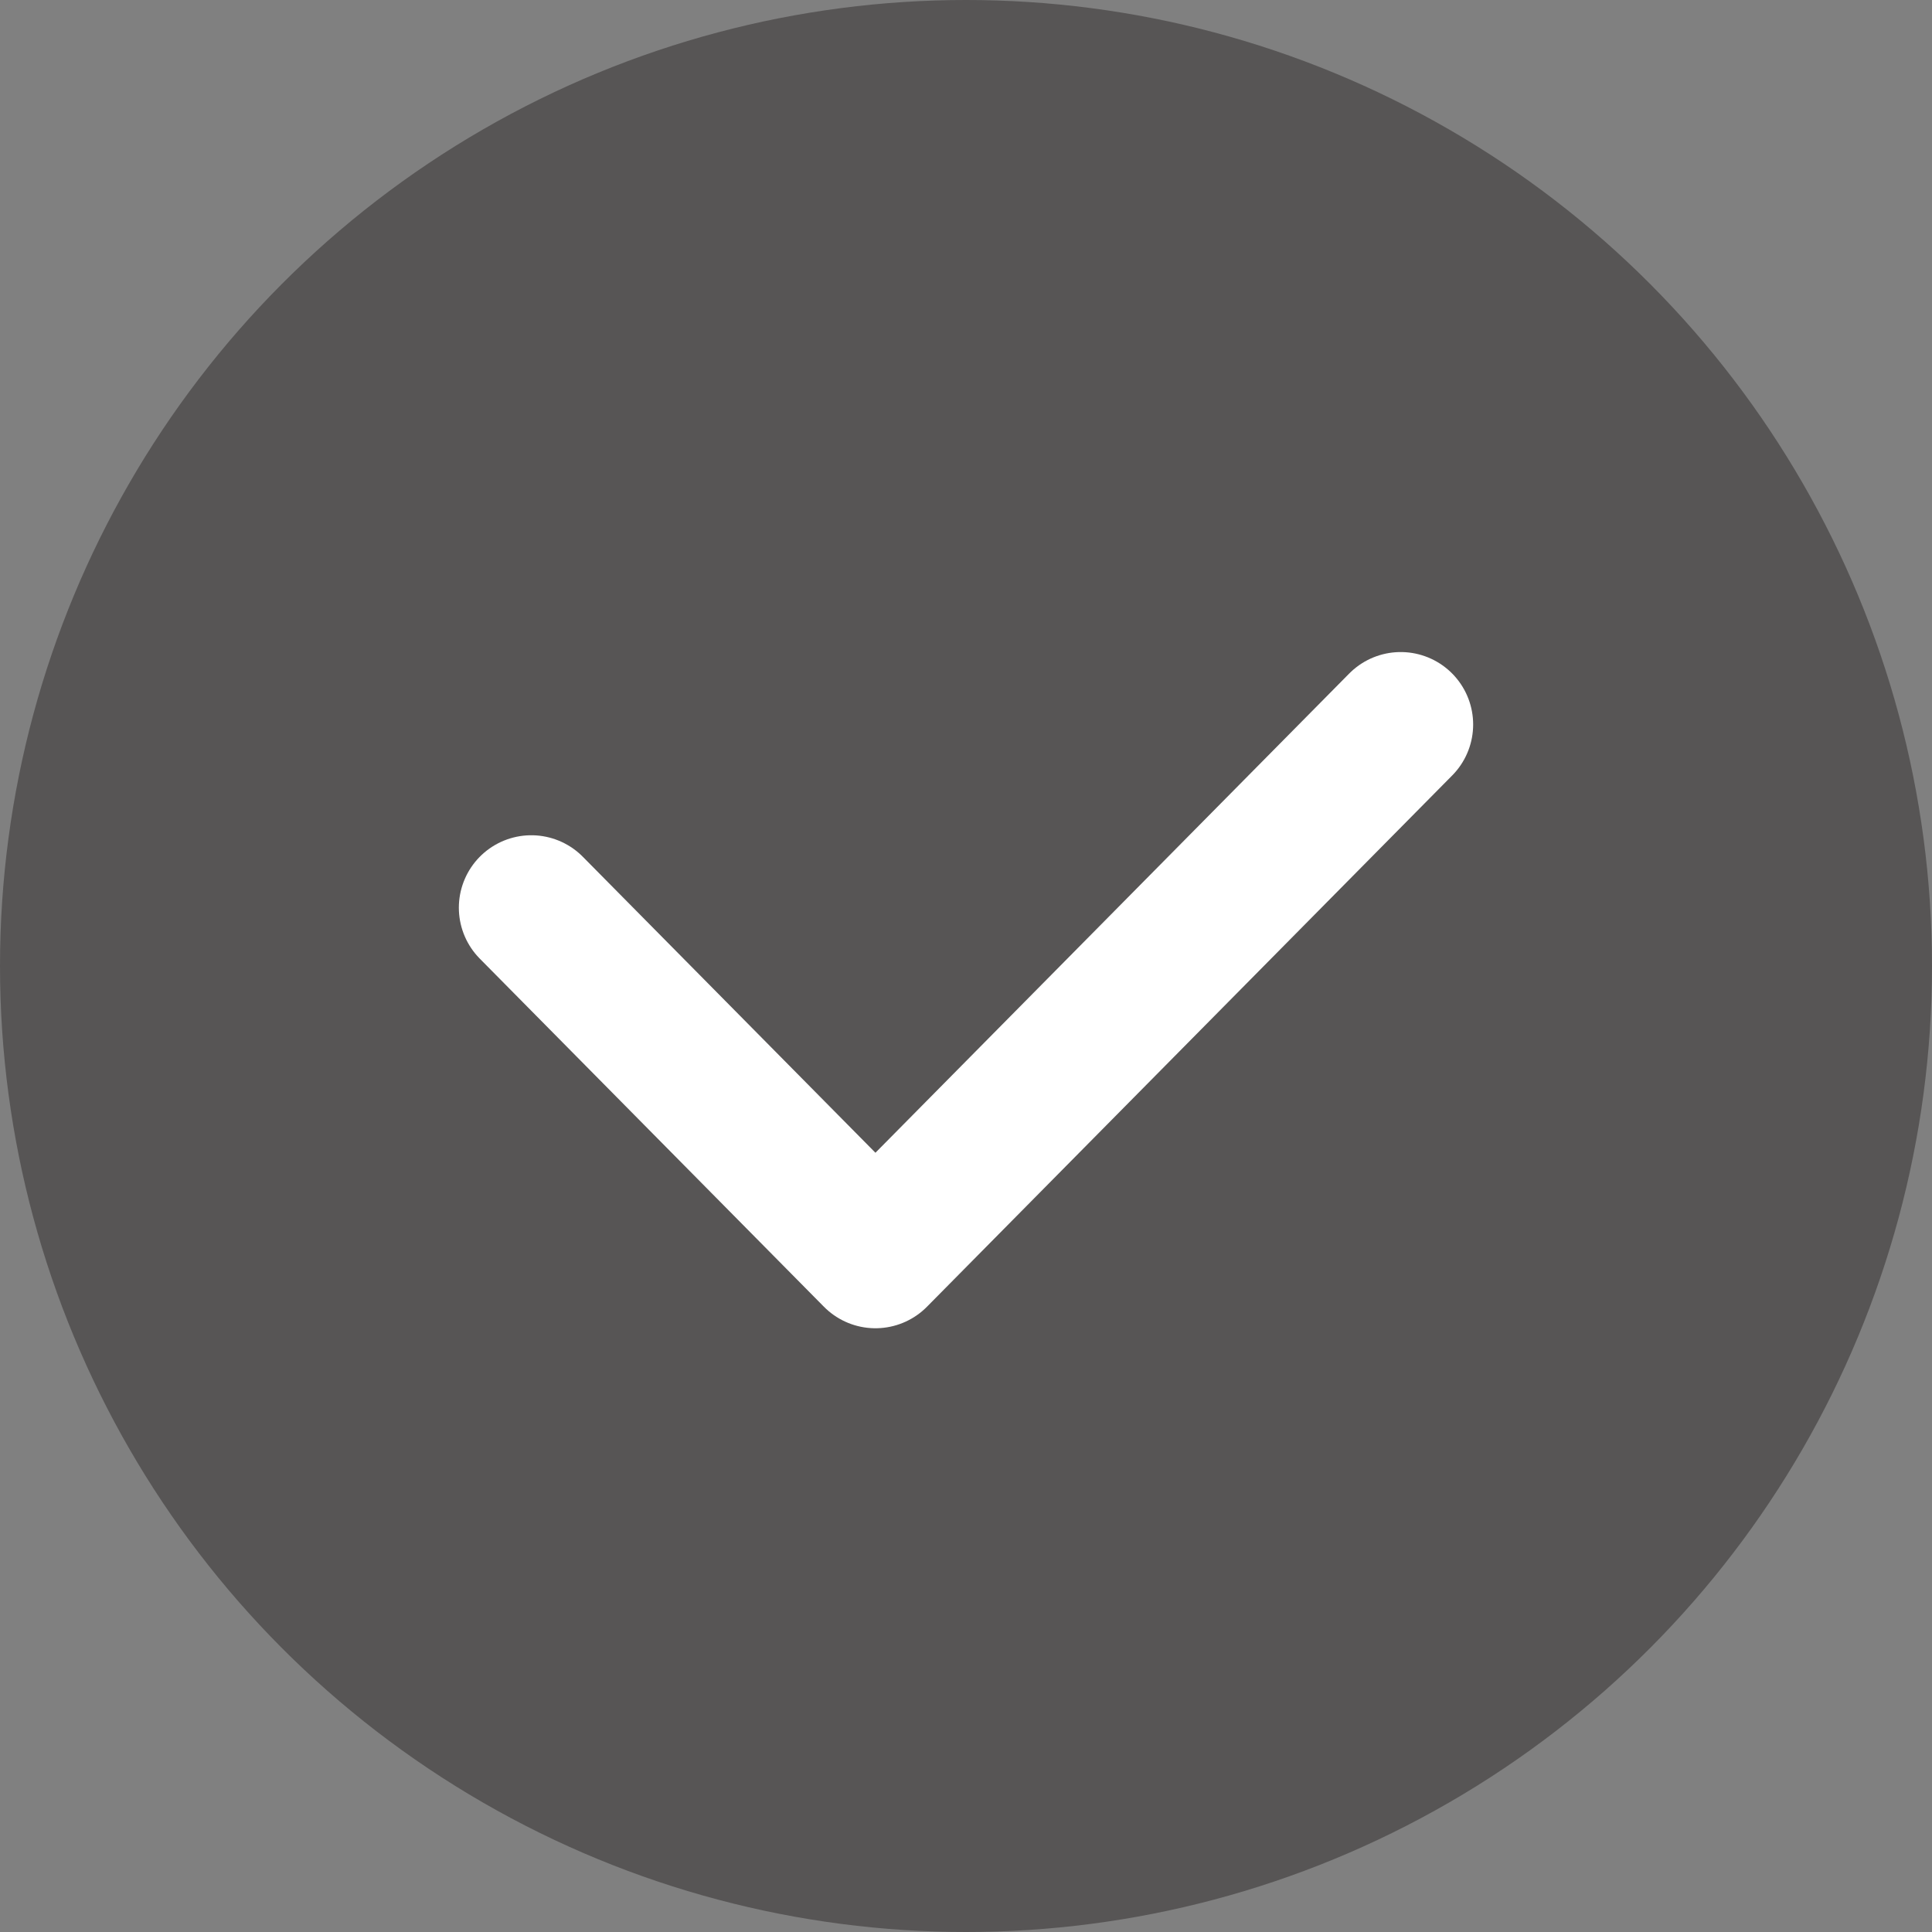 <svg width="40" height="40" viewBox="0 0 40 40" fill="none" xmlns="http://www.w3.org/2000/svg">
<rect x="0" y="0" width="40" height="40" fill="#808080" stroke="none"/>
<circle cx="20" cy="20" r="20" fill="#575555"/>
<path d="M11 18.793L18.125 26L29 15" stroke="white" stroke-width="3" stroke-linecap="round" stroke-linejoin="round"/>
</svg>
